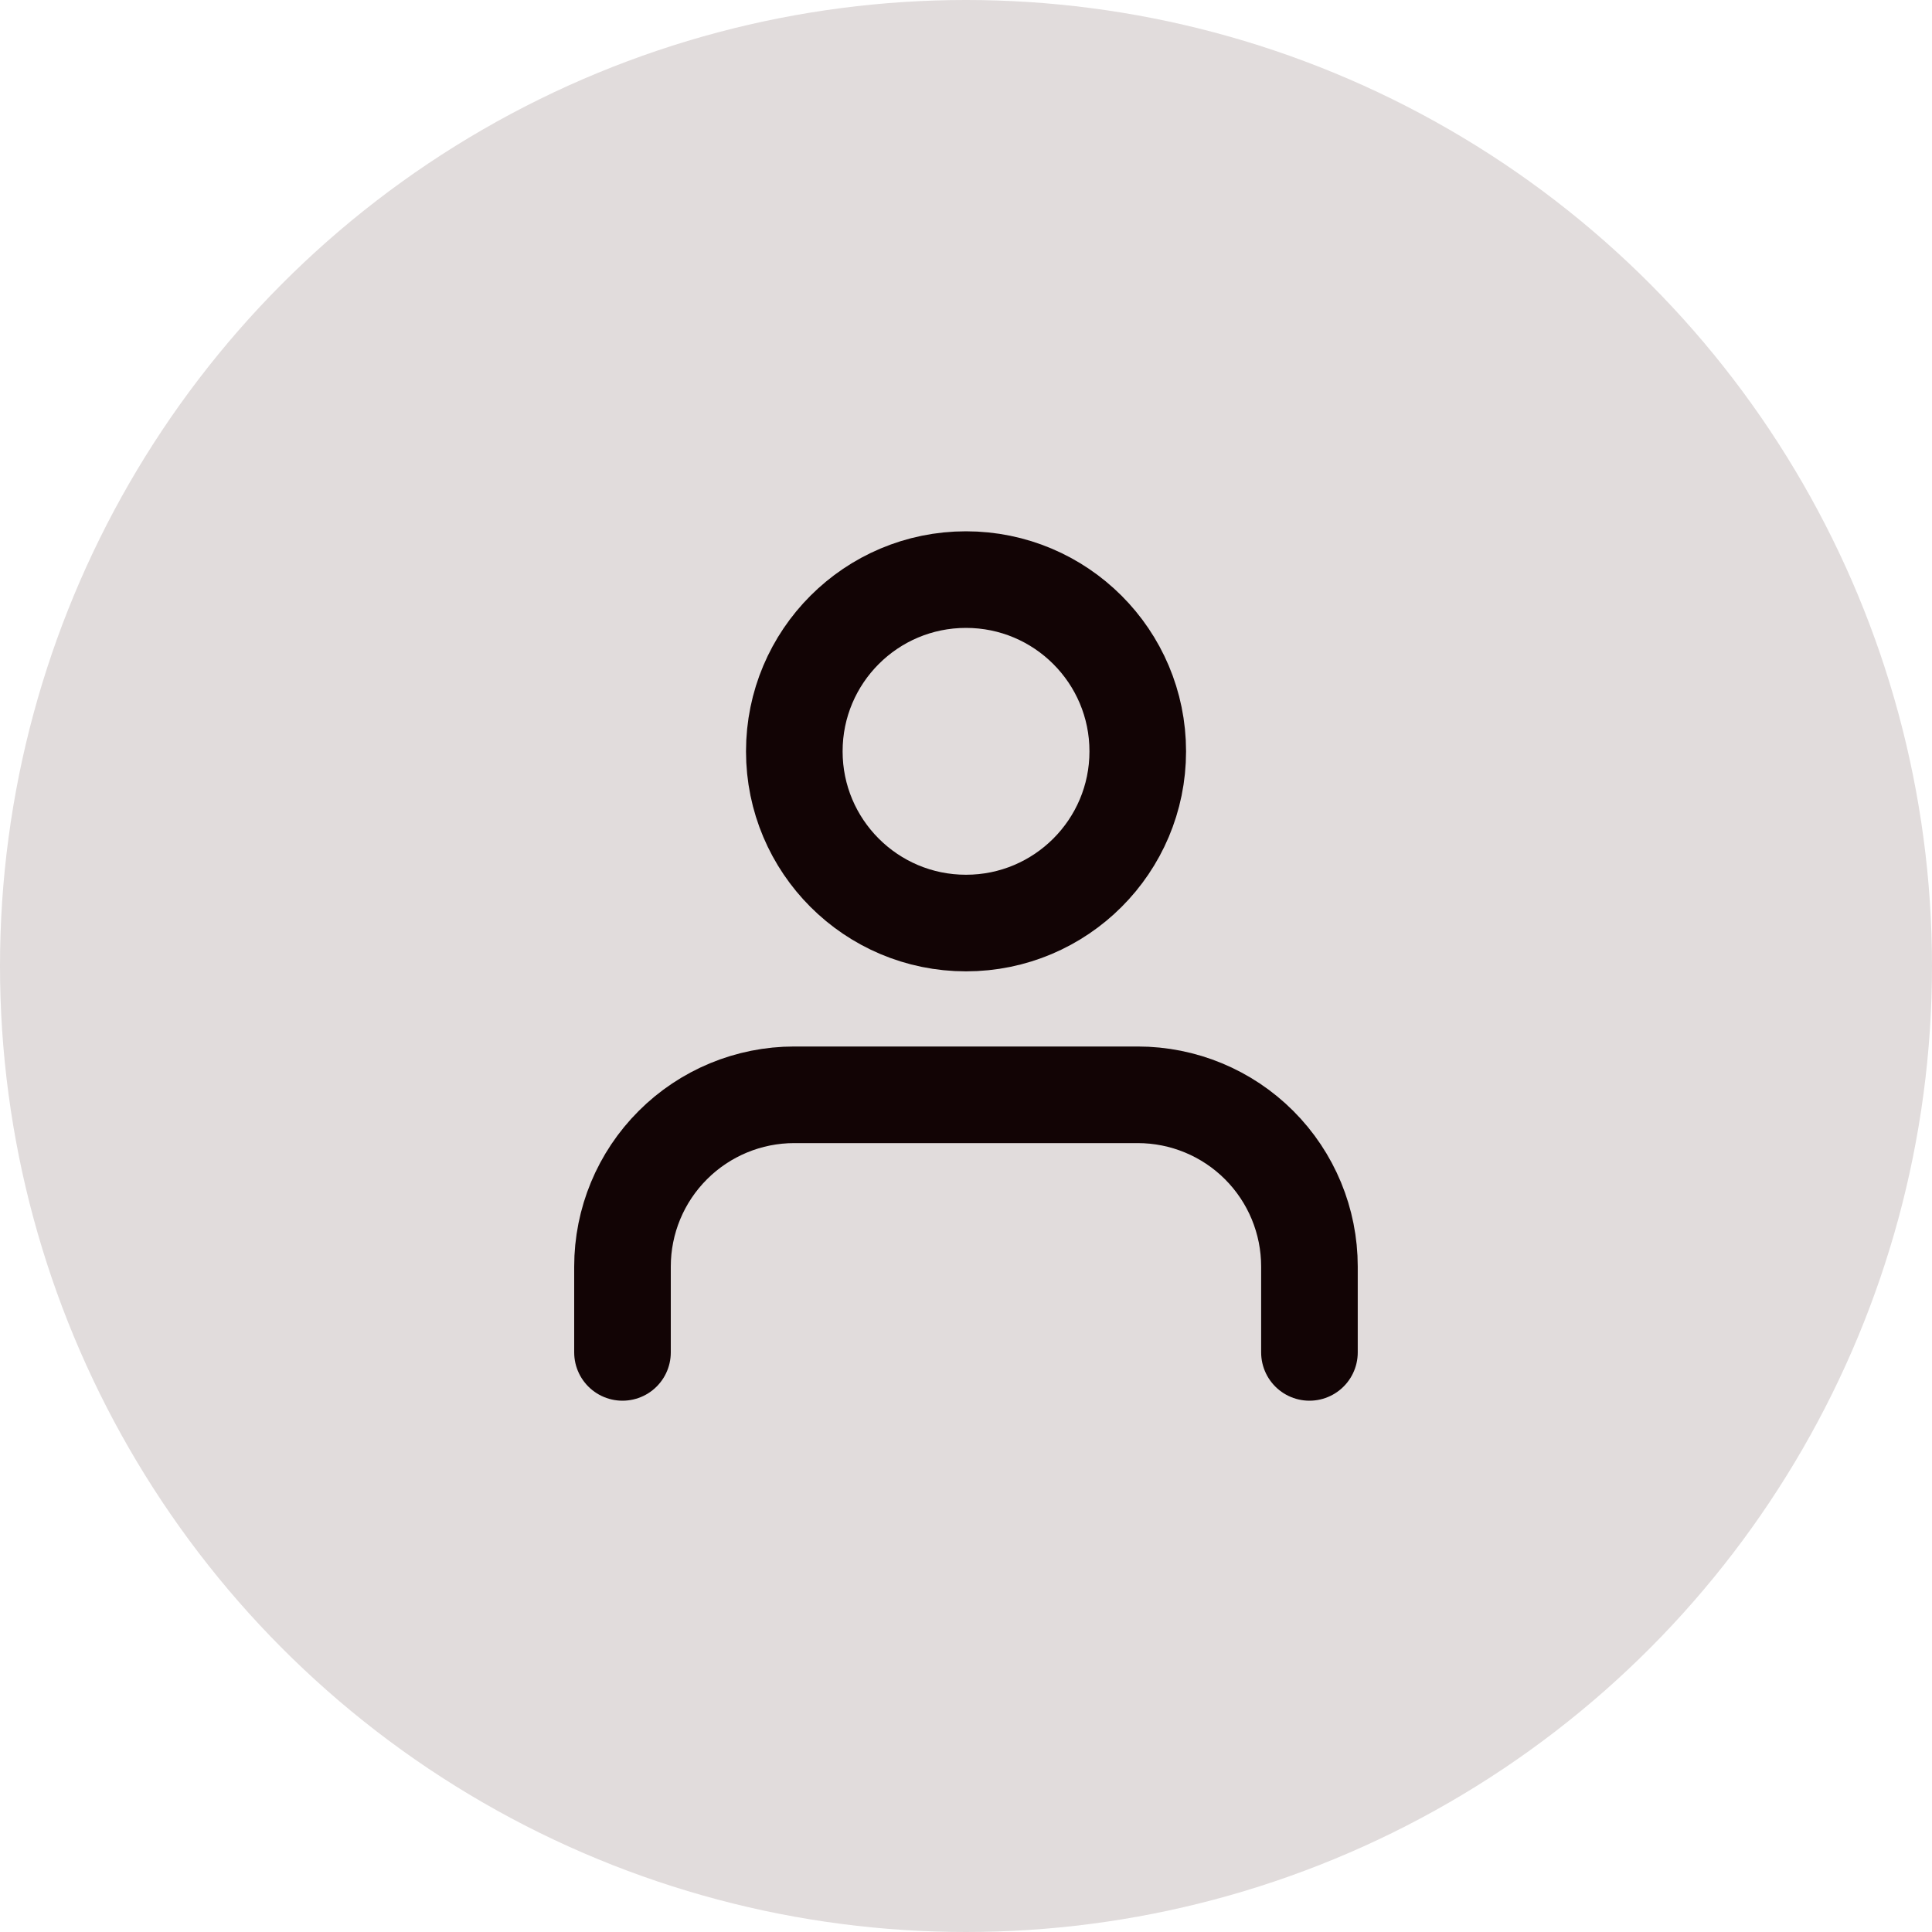 <svg width="30" height="30" viewBox="0 0 30 30" fill="none" xmlns="http://www.w3.org/2000/svg">
<circle cx="15" cy="15" r="15" fill="#E1DCDC"/>
<path d="M20.333 21V19.667C20.333 18.959 20.052 18.281 19.552 17.781C19.052 17.281 18.374 17 17.666 17H12.333C11.626 17 10.948 17.281 10.448 17.781C9.947 18.281 9.666 18.959 9.666 19.667V21" stroke="#120405" stroke-width="1.5" stroke-linecap="round" stroke-linejoin="round"/>
<path d="M15 14.333C16.473 14.333 17.667 13.139 17.667 11.667C17.667 10.194 16.473 9 15 9C13.527 9 12.334 10.194 12.334 11.667C12.334 13.139 13.527 14.333 15 14.333Z" stroke="#120405" stroke-width="1.5" stroke-linecap="round" stroke-linejoin="round"/>
</svg>
